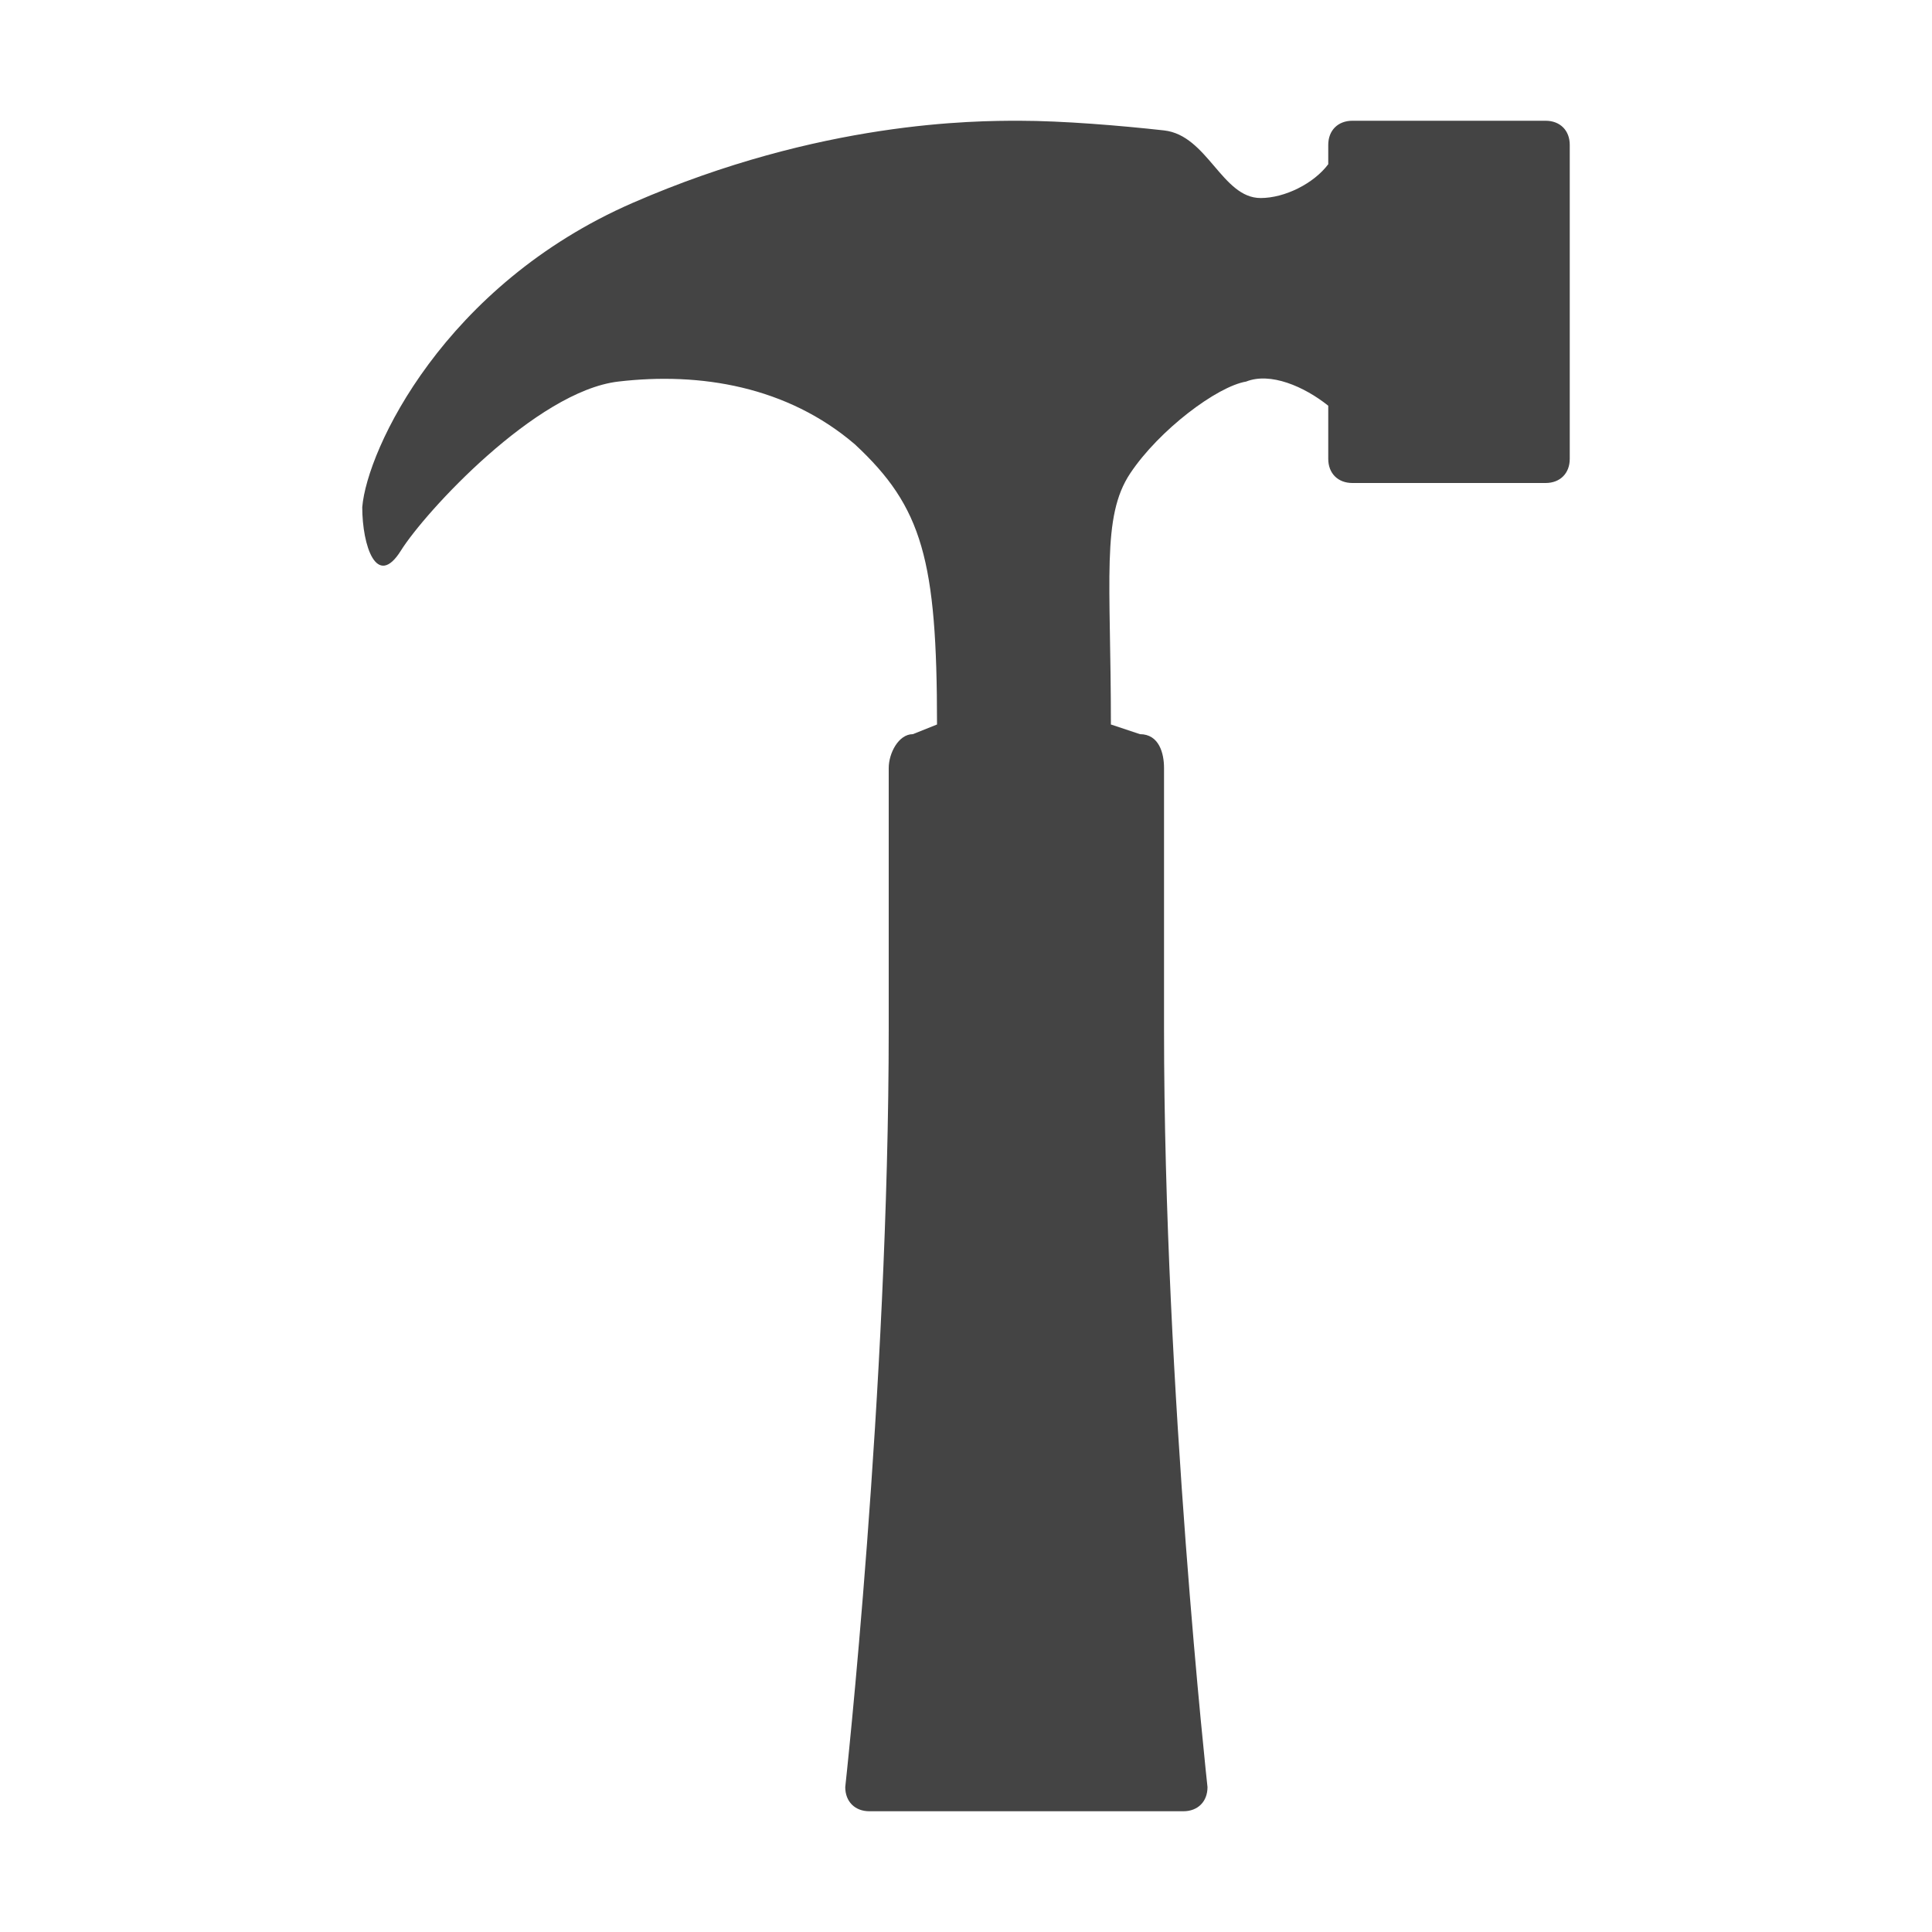 <?xml version="1.0"?><svg xmlns="http://www.w3.org/2000/svg" width="40" height="40" viewBox="0 0 40 40"><path fill="#444" d="m32 2.5c0.3 0 0.5 0.2 0.5 0.5v6.5c0 0.3-0.2 0.5-0.5 0.5h-4c-0.3 0-0.5-0.2-0.5-0.5v-1.1c-0.5-0.4-1.2-0.7-1.7-0.5-0.6 0.1-1.8 1-2.4 1.9s-0.4 2.2-0.4 5.2l0.6 0.2c0.4 0 0.5 0.4 0.5 0.7v5.4c0 7.5 0.9 15.7 0.9 15.7 0 0.3-0.2 0.5-0.5 0.5h-6.5c-0.3 0-0.5-0.2-0.5-0.5 0 0 0.9-8.2 0.9-15.7v-5.4c0-0.3 0.2-0.7 0.5-0.7l0.5-0.2c0-3.4-0.3-4.5-1.7-5.8-1.4-1.2-3.2-1.5-4.9-1.3s-4 2.7-4.5 3.5-0.8-0.1-0.8-0.9c0.1-1.2 1.7-4.6 5.6-6.3s7.1-1.7 8-1.7 2.1 0.1 3 0.2 1.2 1.4 2 1.4c0.5 0 1.1-0.3 1.4-0.7v-0.4c0-0.3 0.2-0.5 0.5-0.5h4z"></path></svg>